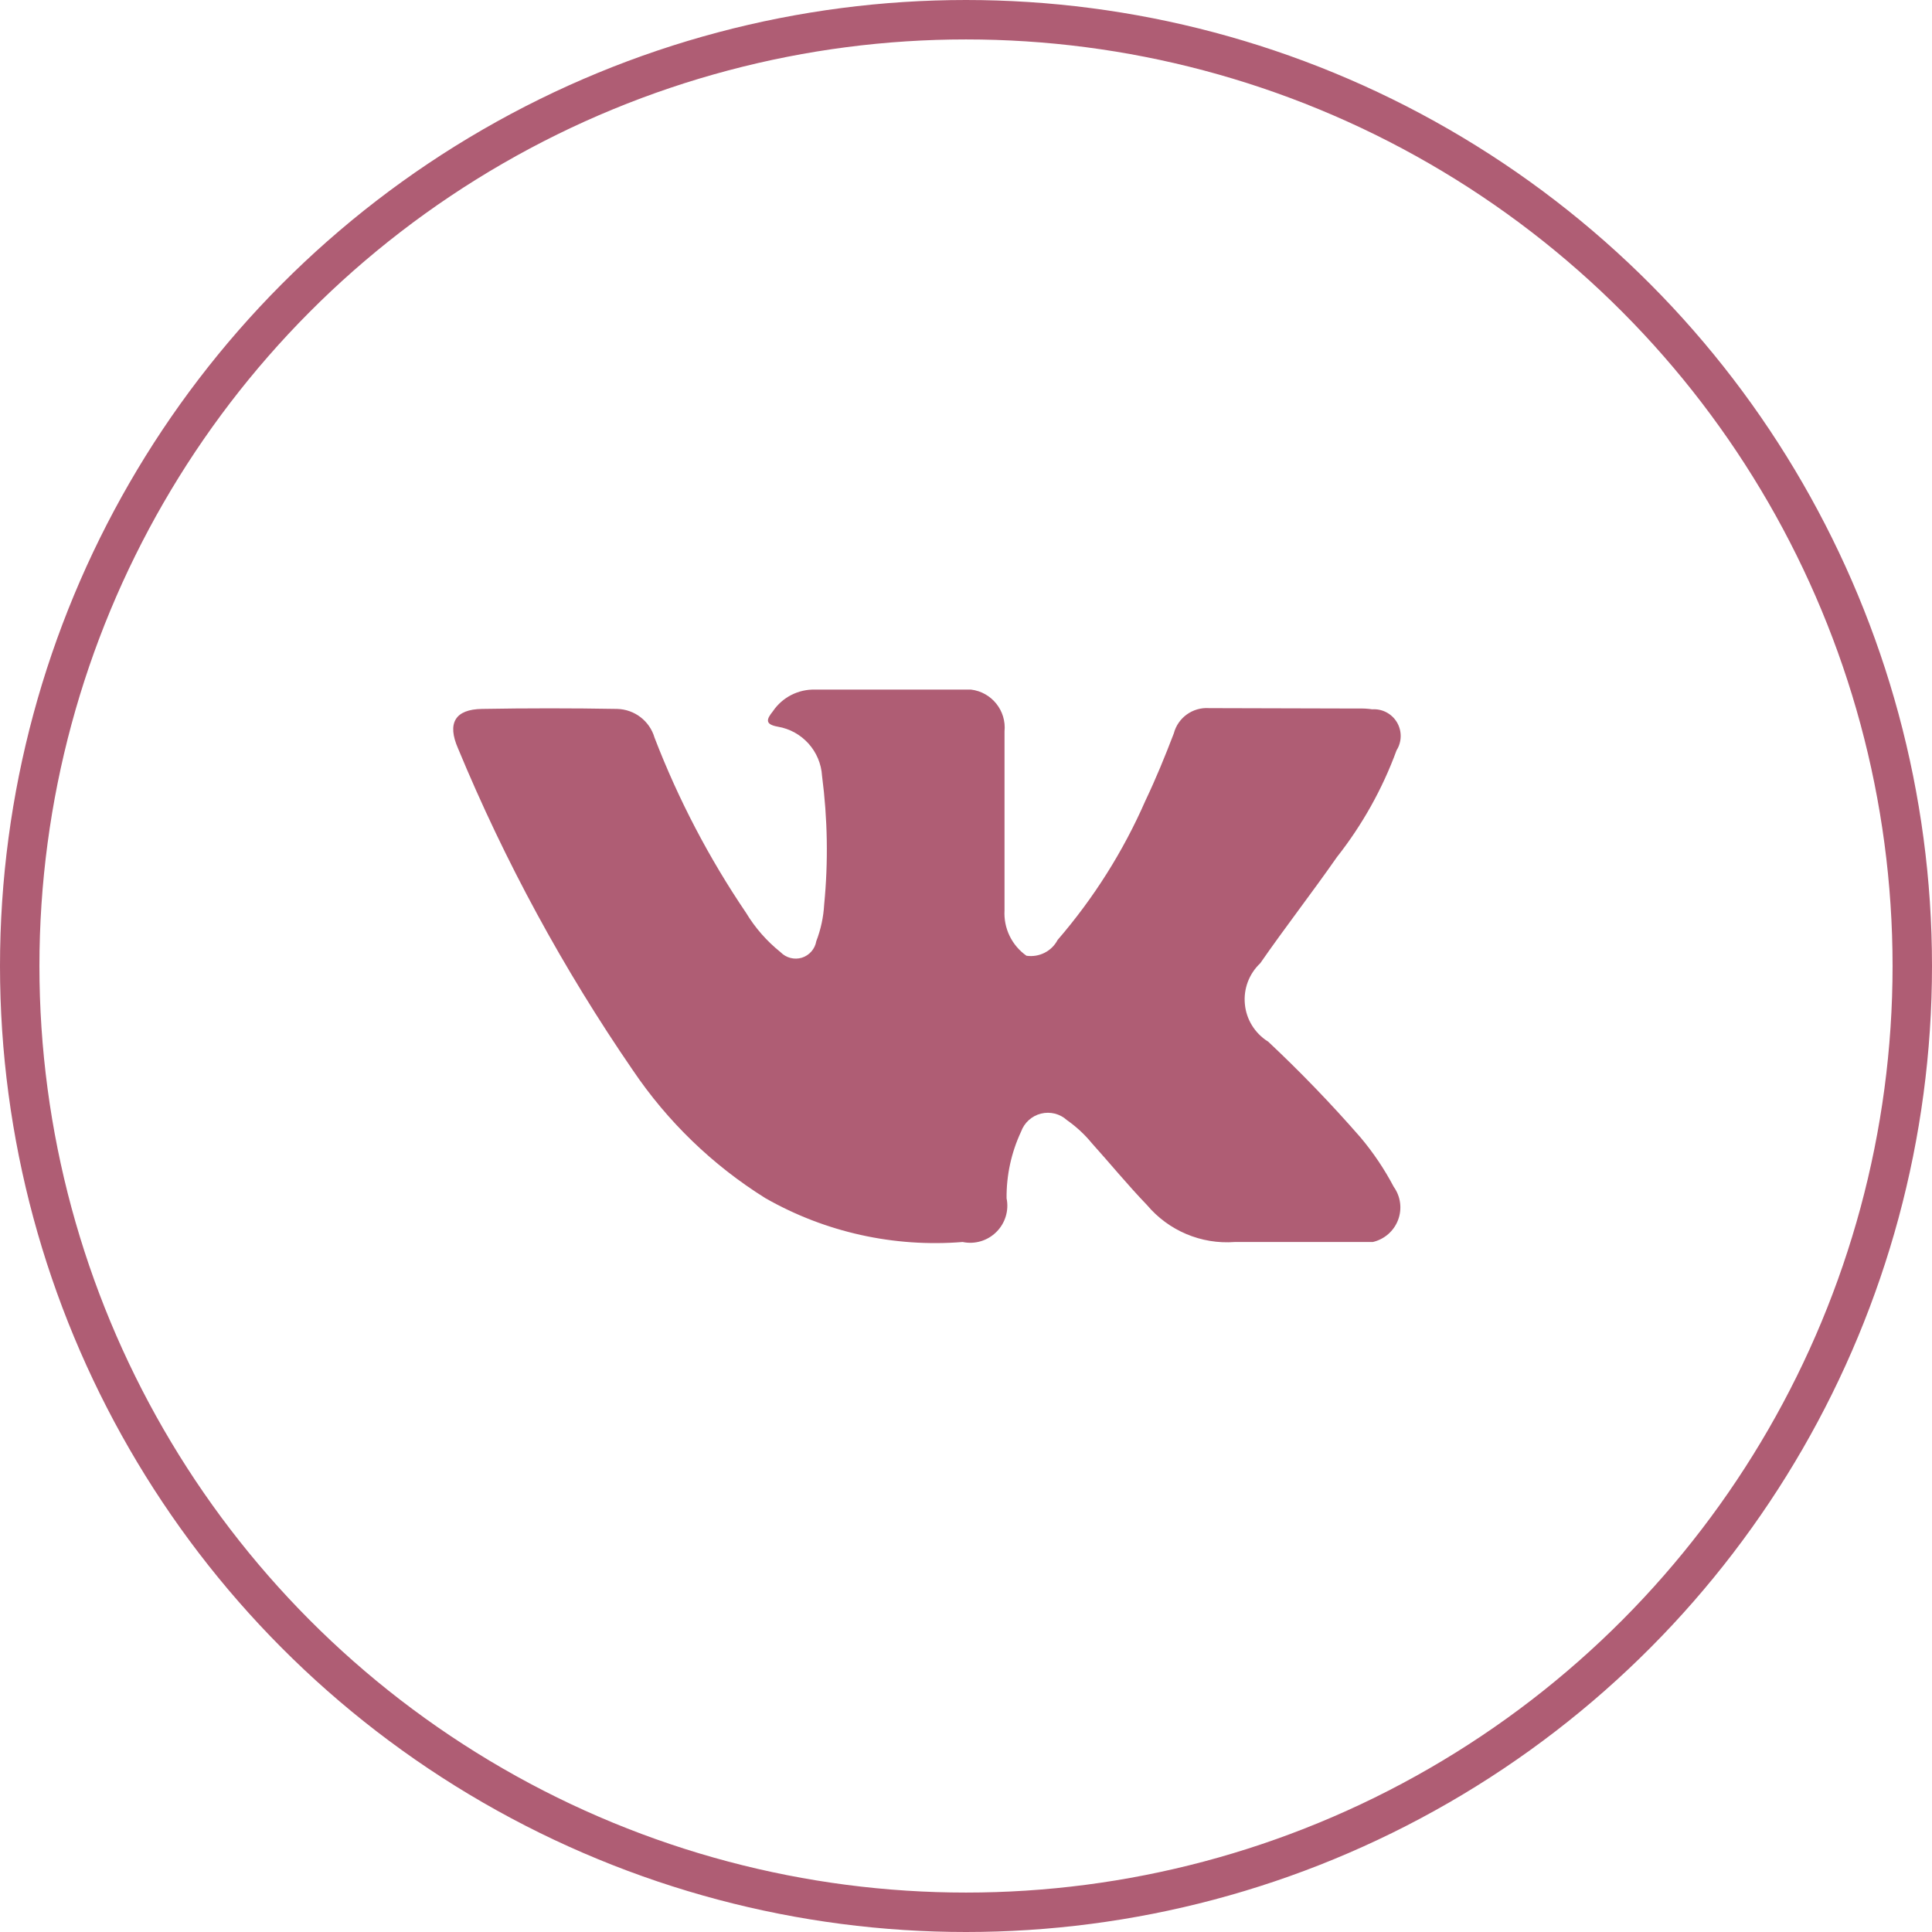 <svg width="49" height="49" viewBox="0 0 49 49" xmlns="http://www.w3.org/2000/svg"><title>vkontakte</title><g fill="none" fill-rule="evenodd"><circle stroke="#AF5D74" cx="24.5" cy="24.5" r="24"/><path d="M32.155 26.41c.825.773 1.61 1.588 2.353 2.44.324.386.606.805.84 1.25.176.245.217.56.11.842-.107.282-.348.49-.64.558h-3.5c-.852.064-1.68-.286-2.23-.94-.482-.5-.932-1.05-1.4-1.57-.18-.22-.393-.416-.627-.58-.177-.162-.425-.225-.66-.166-.233.058-.422.23-.504.456-.248.53-.373 1.106-.368 1.69.064.31-.033.632-.258.855-.224.224-.546.32-.856.255-1.74.14-3.483-.246-5-1.11-1.338-.835-2.485-1.942-3.367-3.25-1.758-2.558-3.244-5.293-4.432-8.16-.28-.64-.076-.99.61-1 1.142-.02 2.284-.02 3.425 0 .442.01.827.305.95.73.602 1.563 1.38 3.053 2.32 4.44.23.382.527.72.876 1 .14.144.348.198.54.14.19-.06.333-.222.366-.42.115-.298.182-.61.2-.93.106-1.085.087-2.18-.054-3.26-.038-.628-.504-1.146-1.124-1.25-.334-.06-.284-.19-.123-.39.24-.356.646-.563 1.075-.55h3.95c.525.063.902.535.85 1.06v4.54c-.026.454.185.888.556 1.15.322.047.64-.113.79-.4.915-1.06 1.665-2.248 2.226-3.53.267-.56.5-1.13.722-1.71.105-.4.48-.668.892-.64l3.8.01c.113-.003.227.003.34.02.254-.017.496.11.627.33.13.22.126.494-.01.71-.358.978-.87 1.893-1.514 2.71-.635.91-1.312 1.78-1.943 2.69-.283.266-.428.65-.39 1.036.035.387.25.735.577.944h.008z" fill="#AF5D74"/></g></svg>